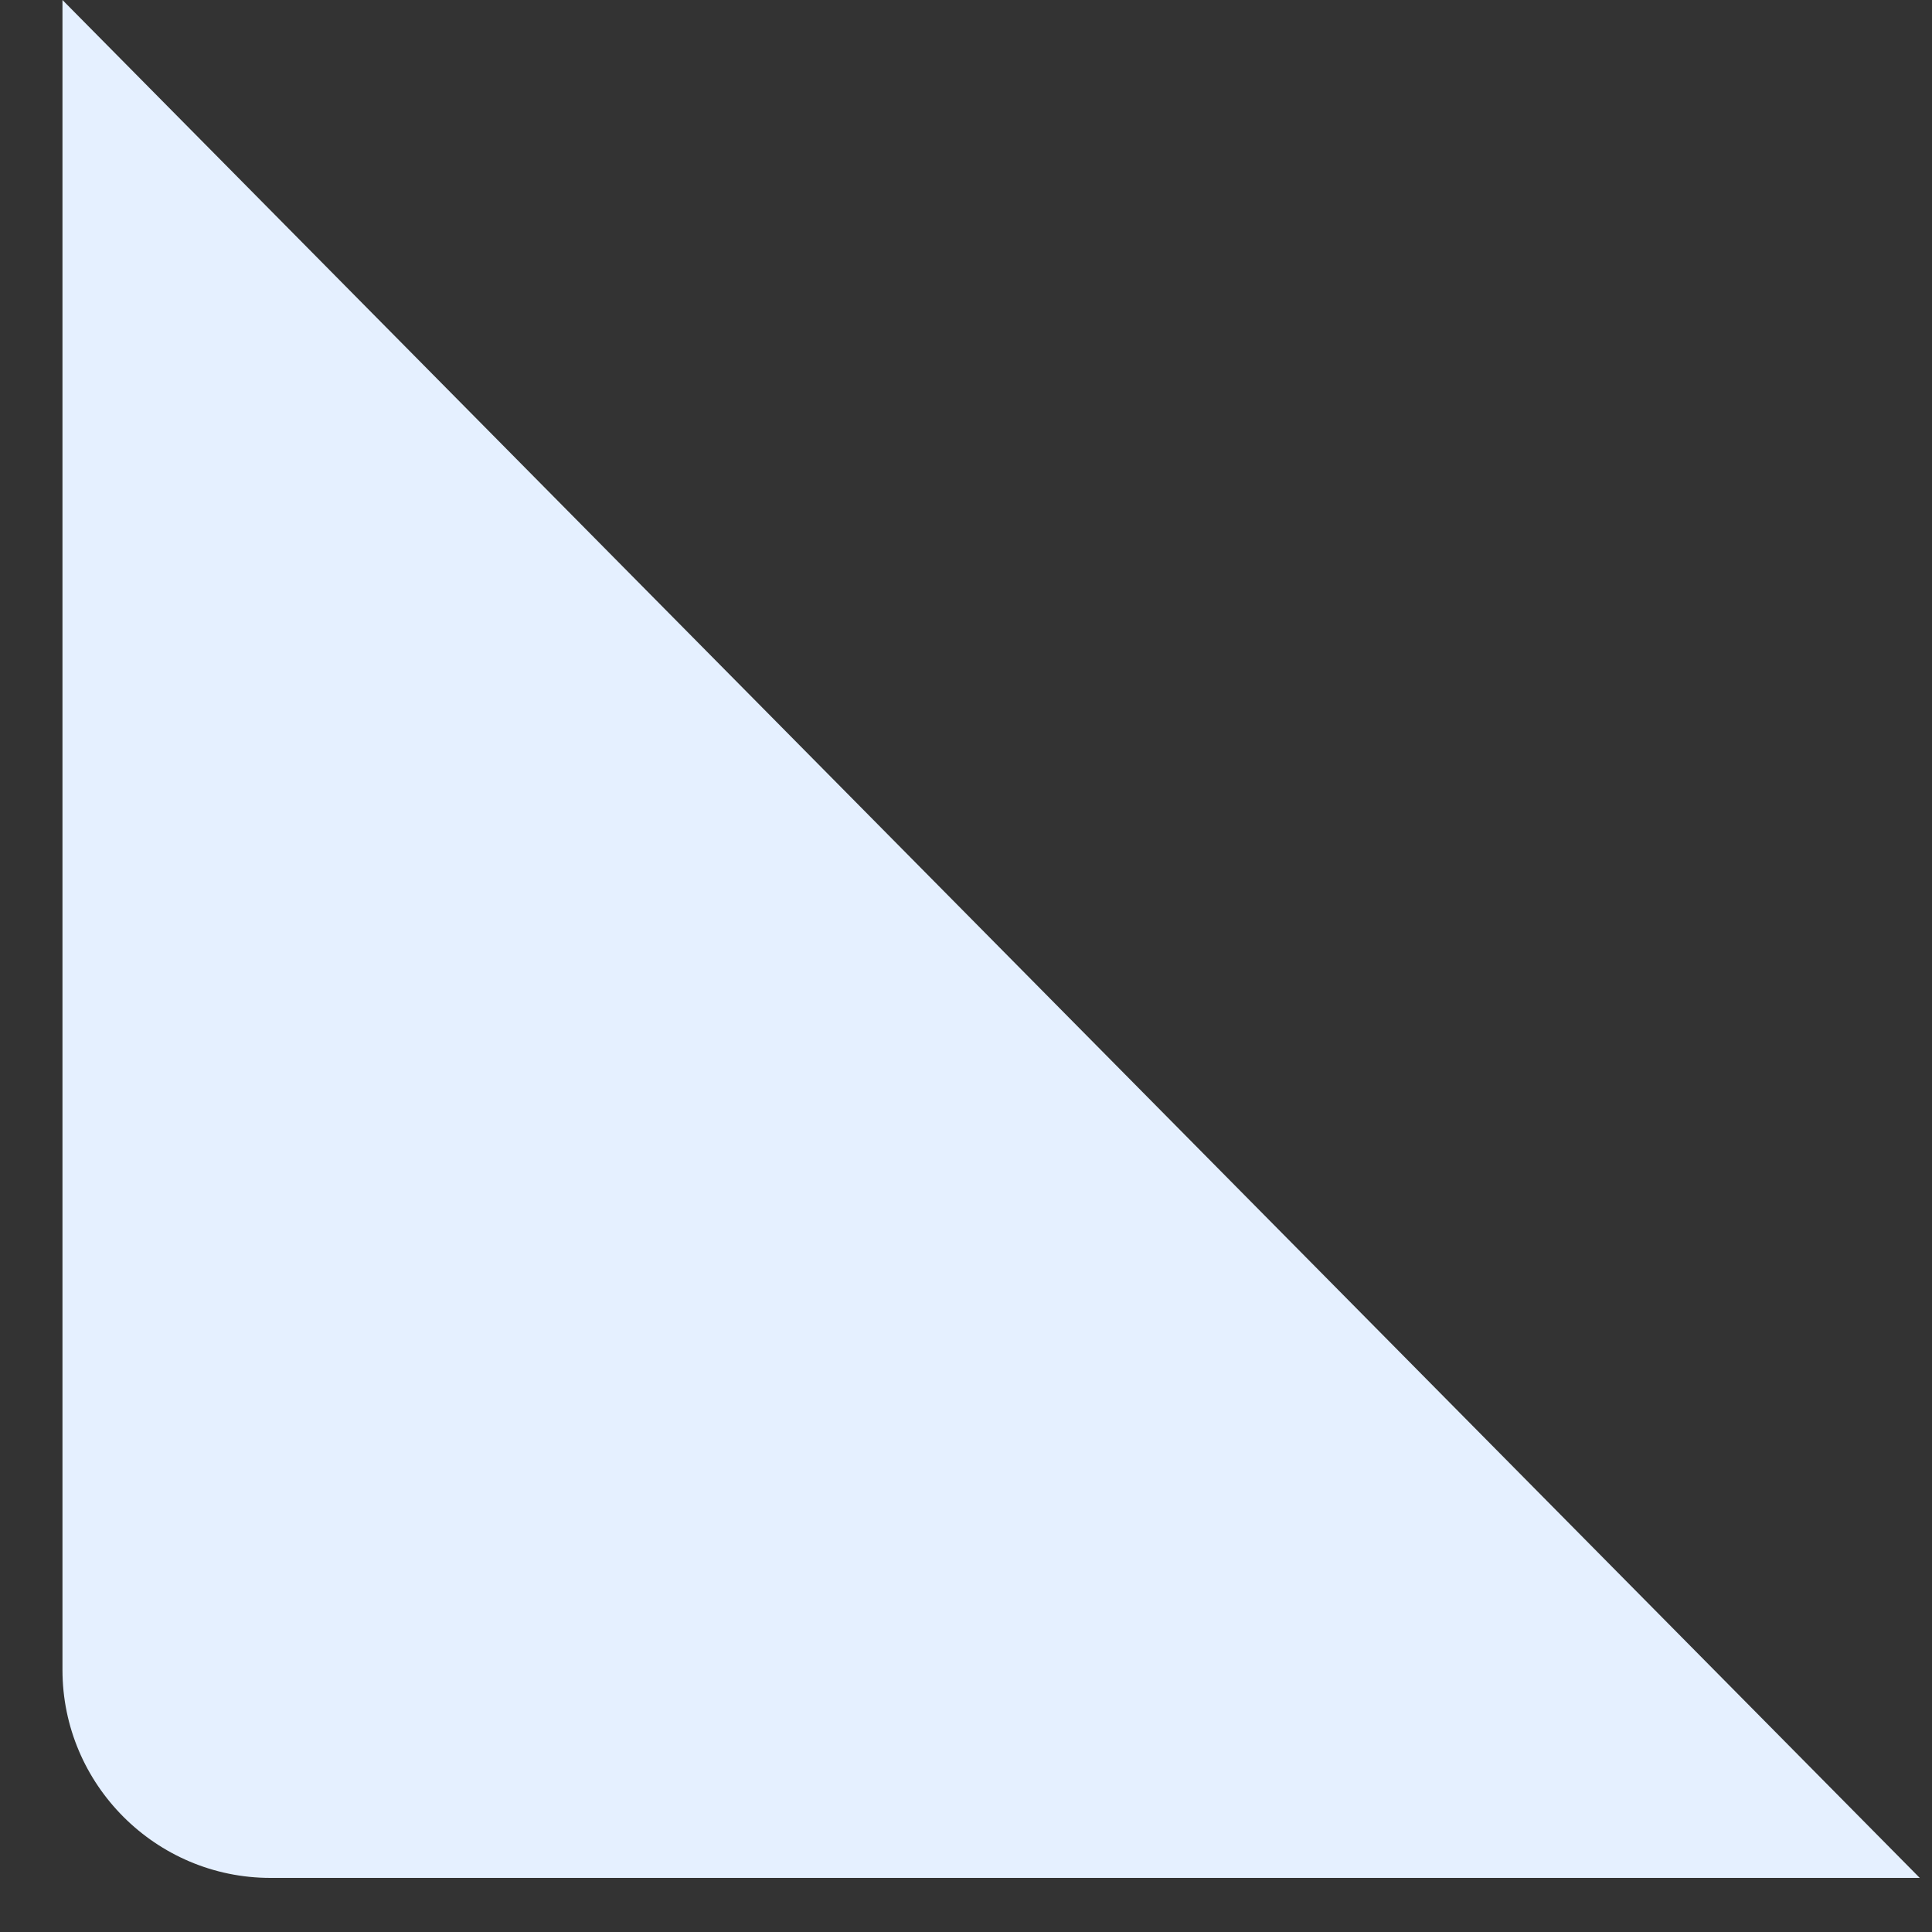 ﻿<?xml version="1.0" encoding="utf-8"?>
<svg version="1.1" xmlns:xlink="http://www.w3.org/1999/xlink" width="3px" height="3px" xmlns="http://www.w3.org/2000/svg">
  <rect width="100%" height="100%" fill="#333333" stroke="none"/>
  <g transform="matrix(1 0 0 1 -295 -518 )">
    <path d="M 2.981 2.916  L 0.097 0  L 0.097 2.593  C 0.097 2.771  0.242 2.916  0.42 2.916  L 2.981 2.916  Z " fill-rule="nonzero" fill="#e5f0ff" stroke="none" transform="matrix(1 0 0 1 295 518 )" />
  </g>
</svg>
